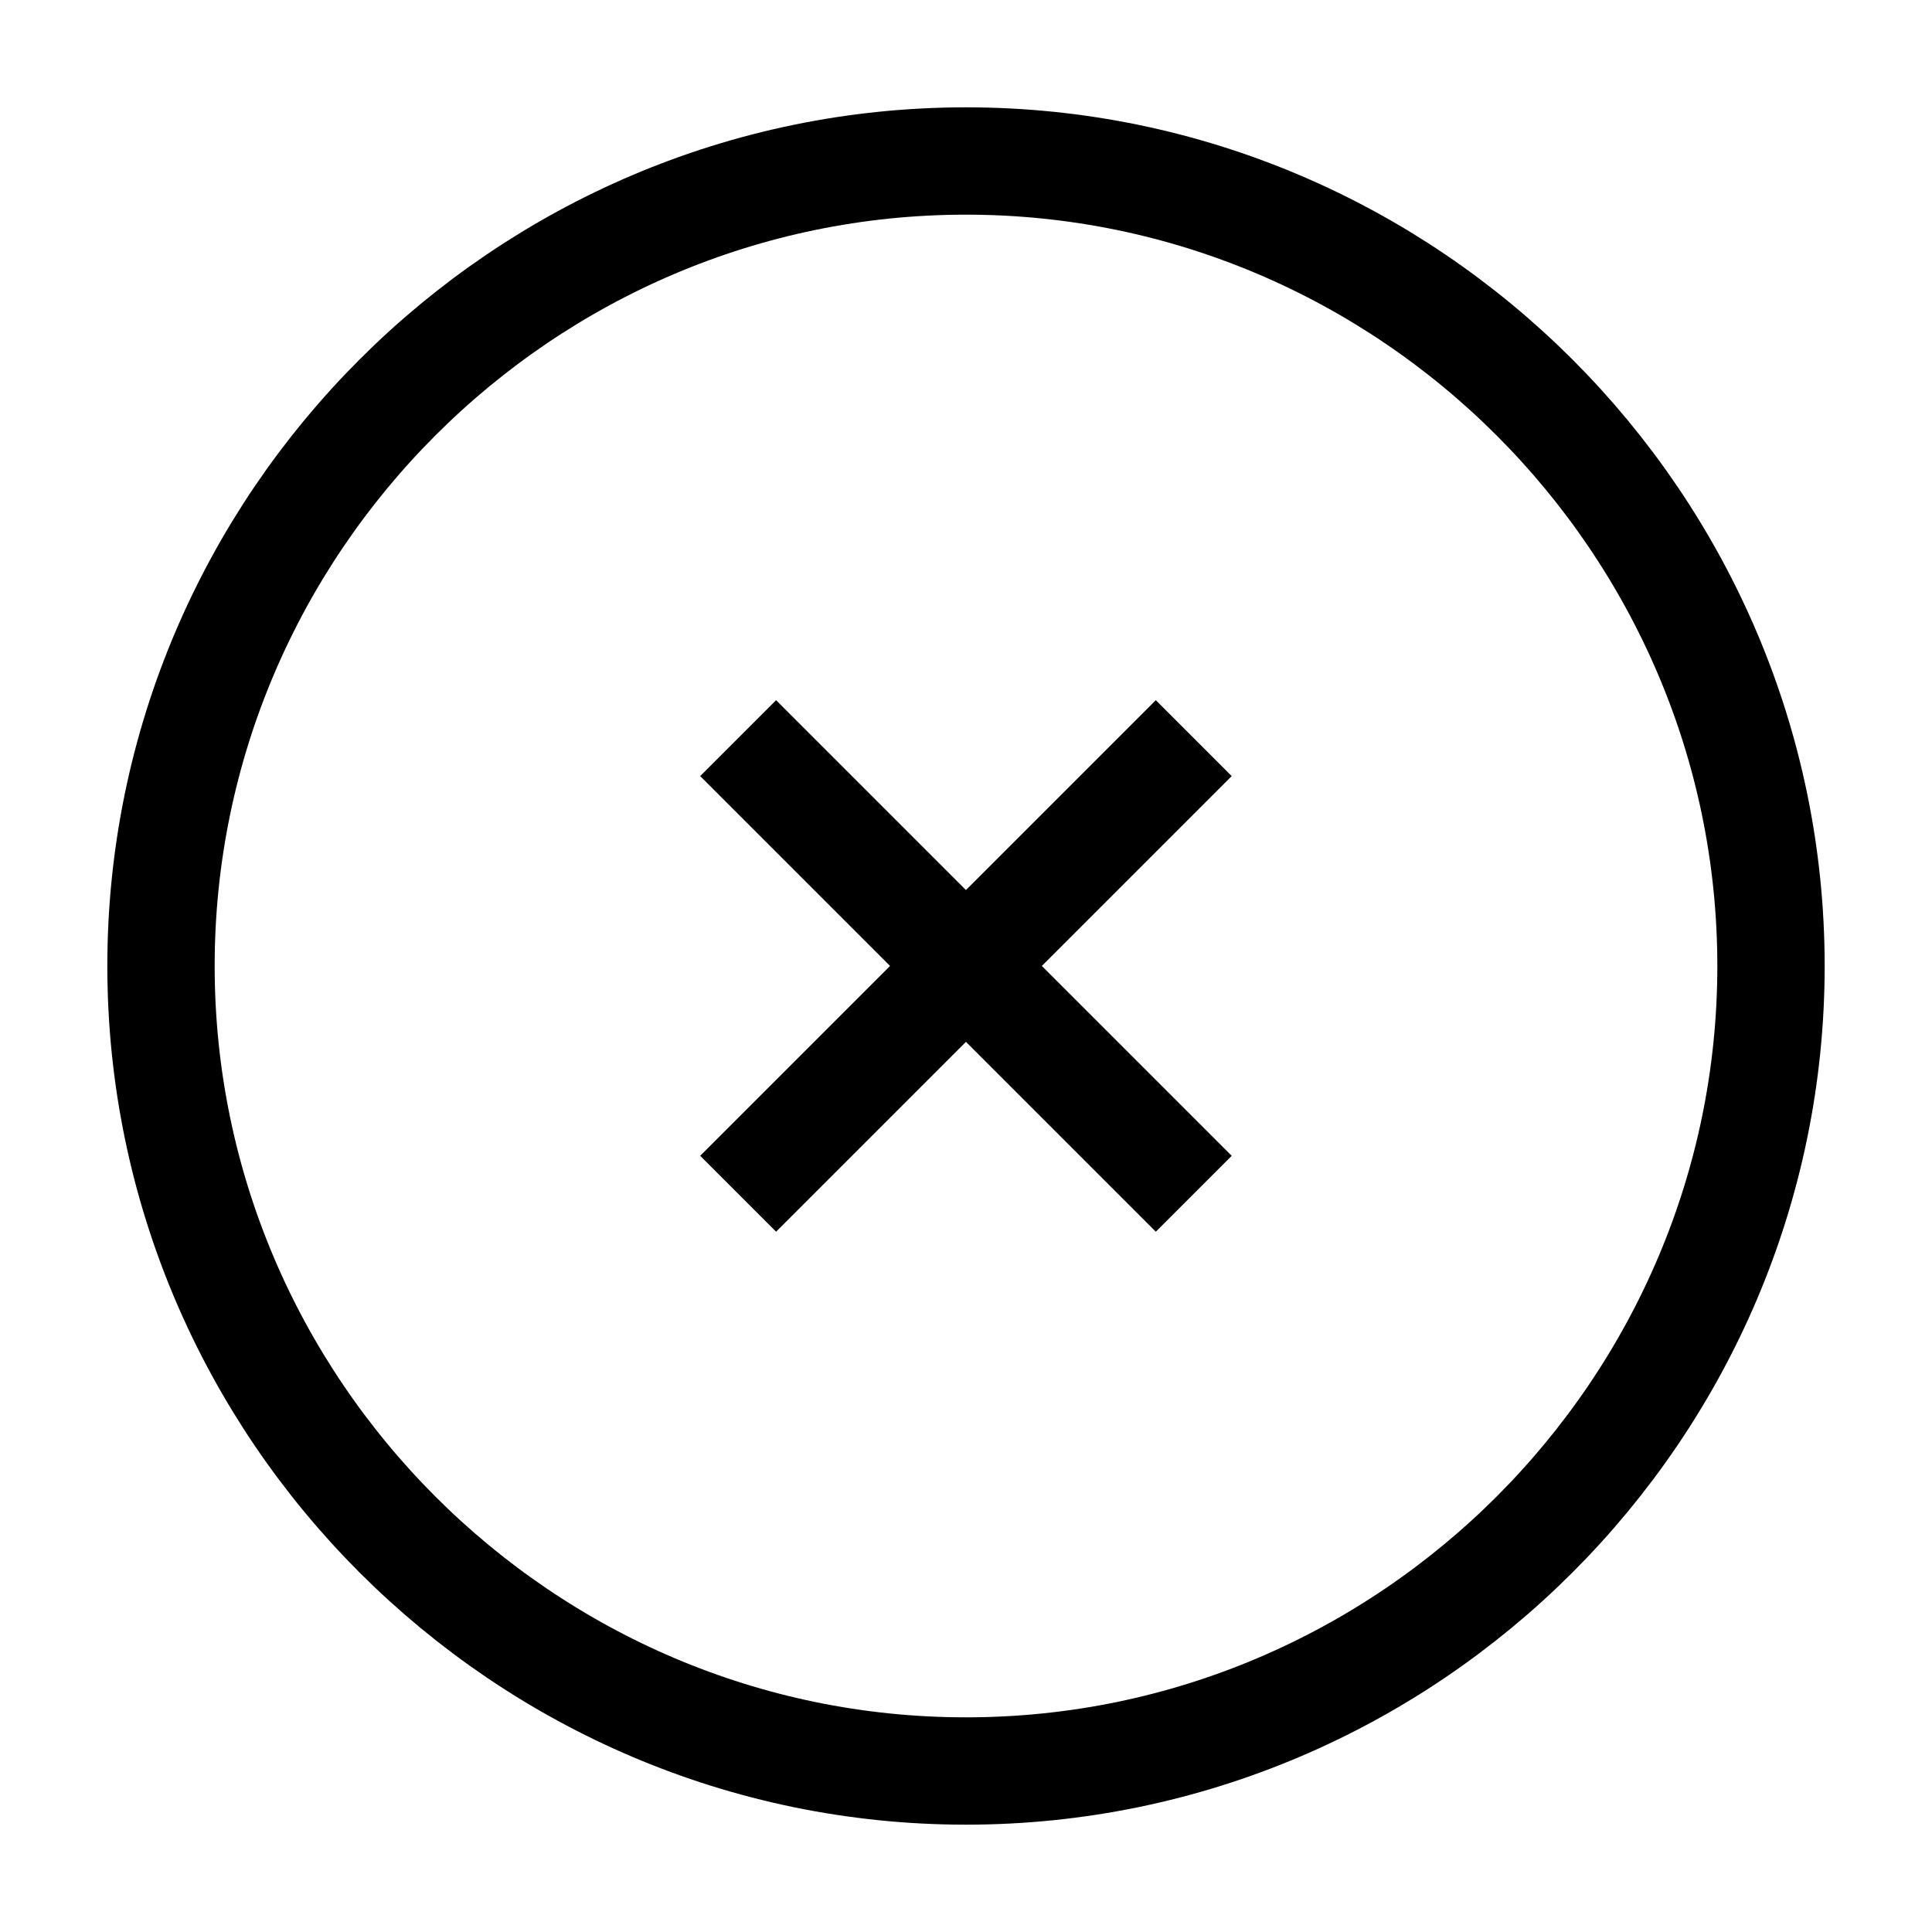 <svg width="18" height="18" viewBox="0 0 18 18" fill="none" xmlns="http://www.w3.org/2000/svg" stroke="currentColor">
	<path d="M9 16.5C13.125 16.5 16.5 13.125 16.5 9C16.5 4.875 13.125 1.5 9 1.5C4.875 1.5 1.5 4.875 1.5 9C1.5 13.125 4.875 16.5 9 16.5Z" strokeWidth="1.5" strokeLinecap="round" strokeLinejoin="round" />
	<path d="M6.877 11.122L11.122 6.877" strokeWidth="1.5" strokeLinecap="round" strokeLinejoin="round" />
	<path d="M11.122 11.122L6.877 6.877" strokeWidth="1.5" strokeLinecap="round" strokeLinejoin="round" />
</svg>
